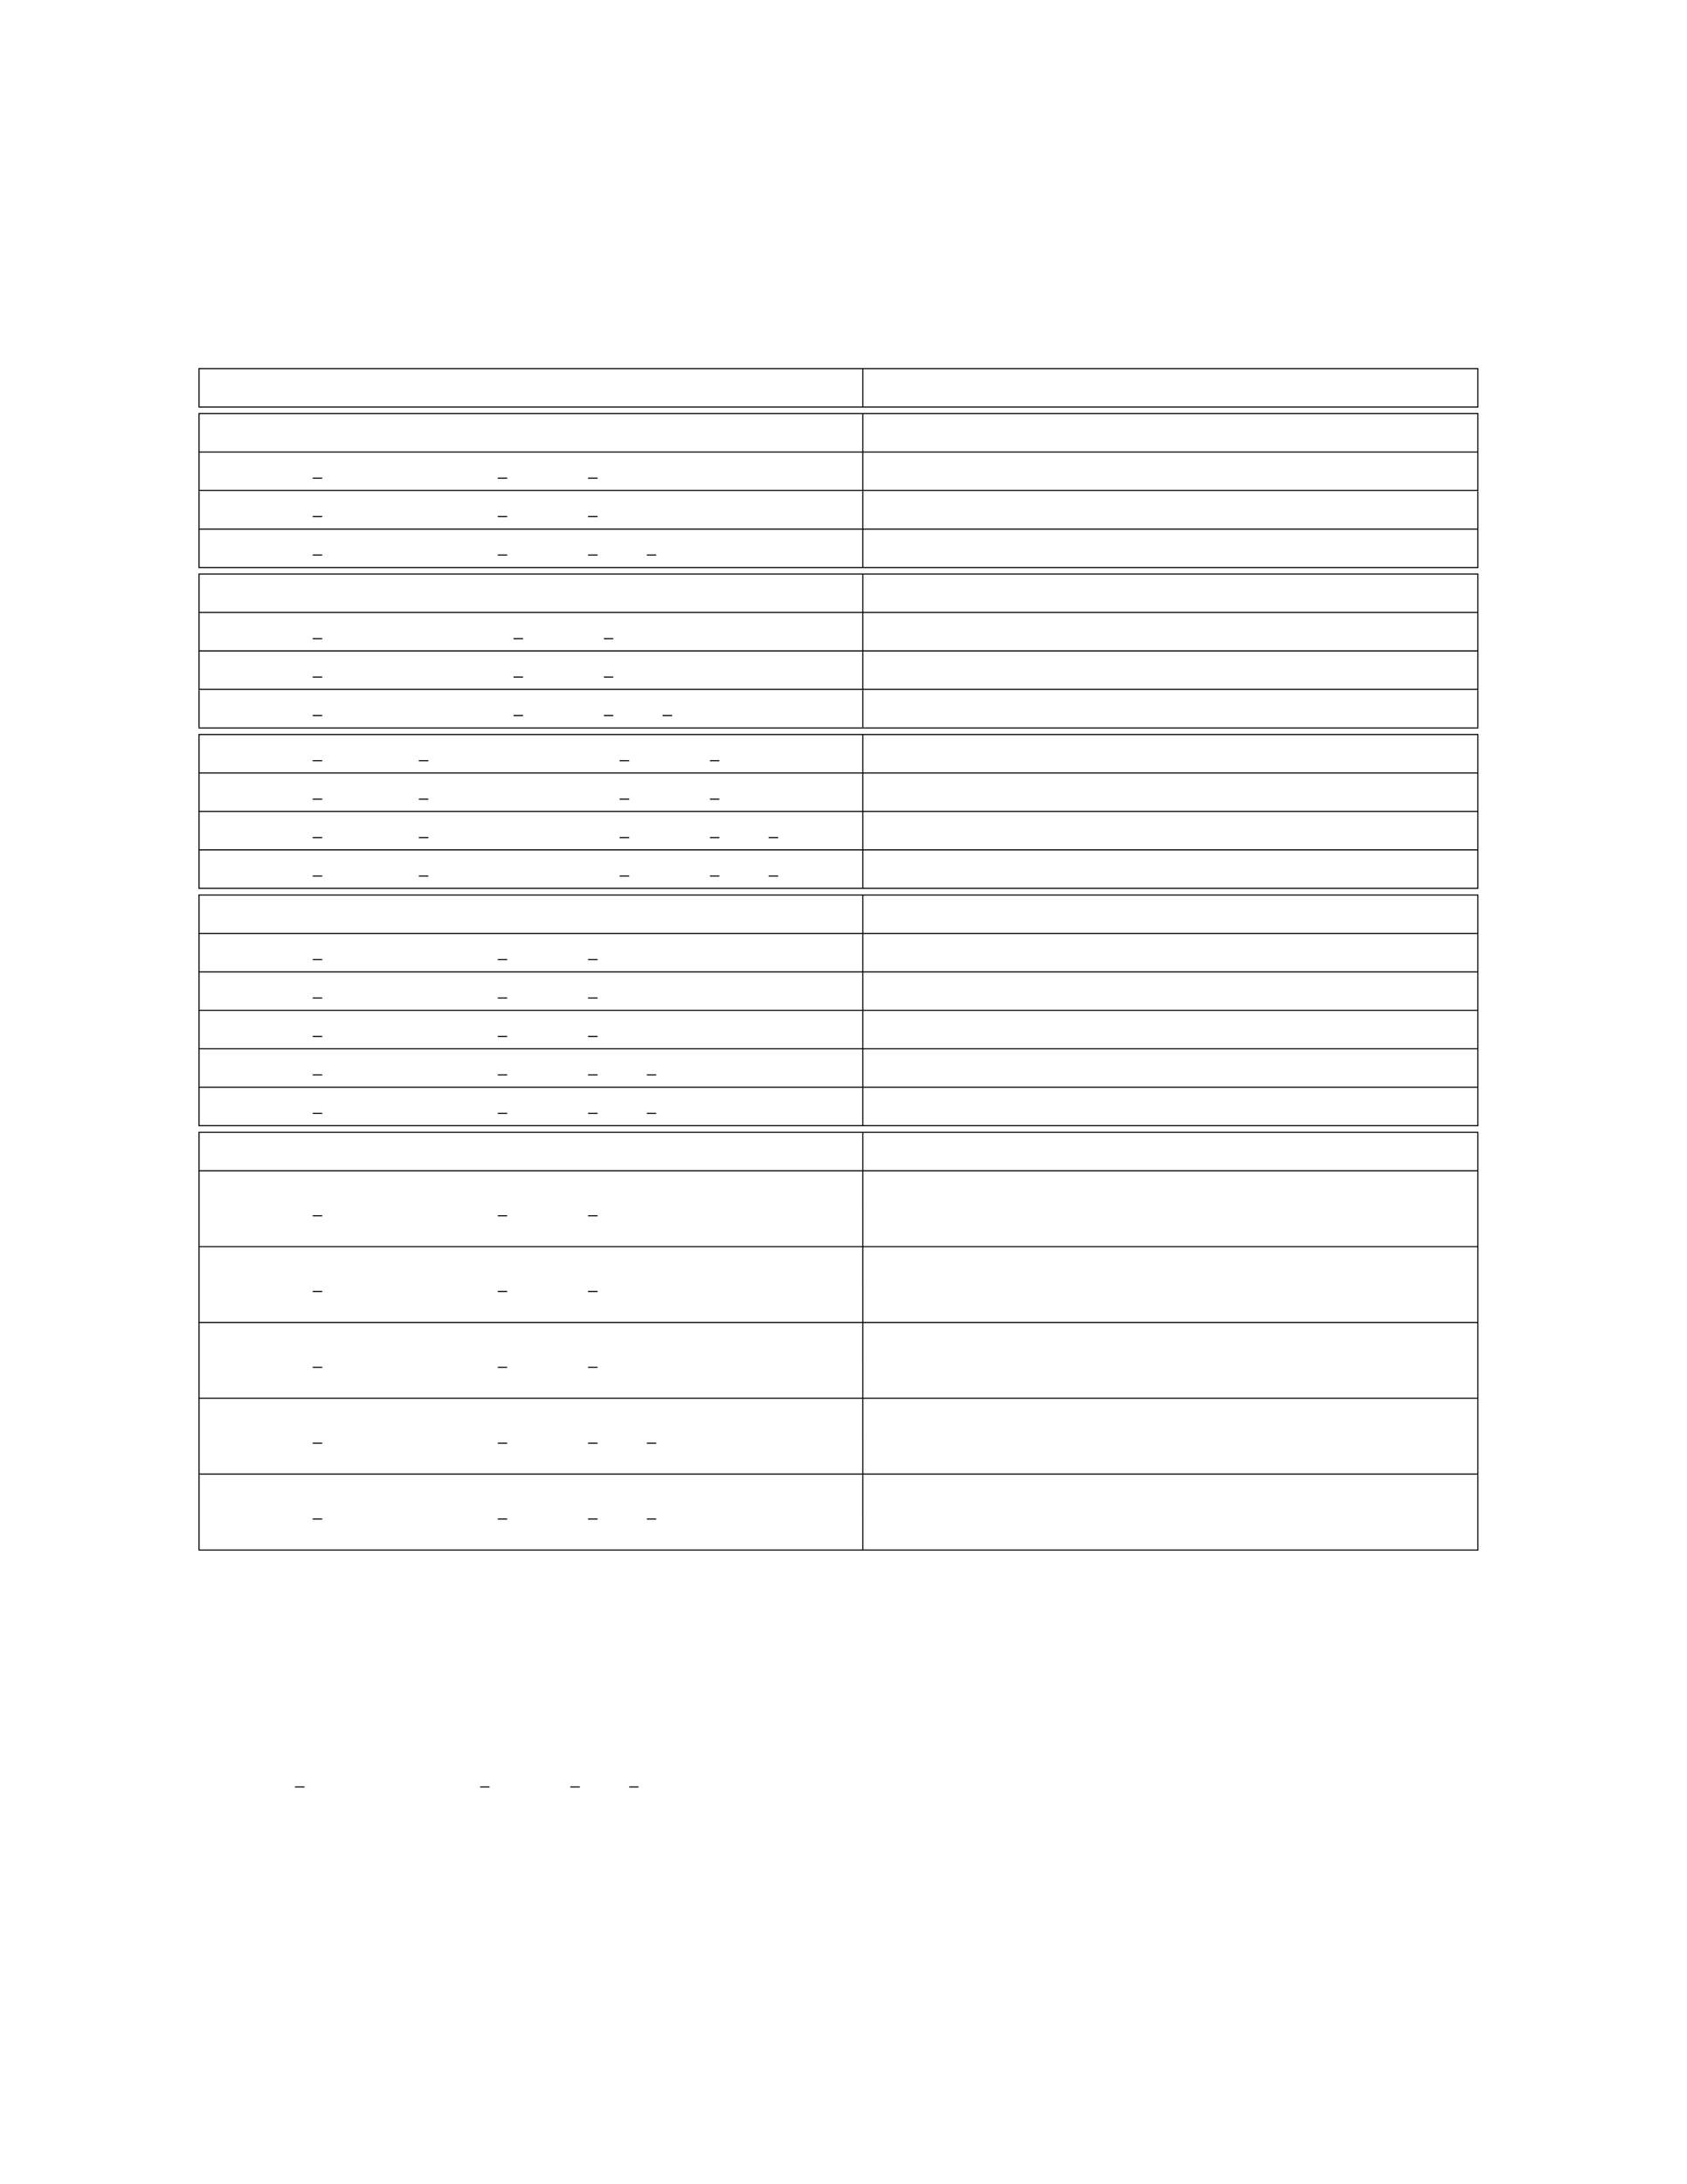 <?xml version="1.0" encoding="UTF-8" standalone="no"?>
<!DOCTYPE svg PUBLIC "-//W3C//DTD SVG 1.1//EN"
"http://www.w3.org/Graphics/SVG/1.1/DTD/svg11.dtd">
<svg viewBox="0 0 935 1210" version="1.1" xmlns="http://www.w3.org/2000/svg" xmlns:xlink="http://www.w3.org/1999/xlink">
<defs>
<style type="text/css"><![CDATA[
.g0_201{
fill: none;
stroke: #000;
stroke-width: 0.608;
stroke-miterlimit: 10;
}
]]></style>
</defs>
<path d="M110,204.2H819.4m-709.1,21V204.5m367.9,20.7V204.5m340.9,20.7V204.5M110,225.5H819.4M110,229.1H819.4m-709.1,21V229.4m367.9,20.7V229.4m340.9,20.7V229.4M110,250.4H819.4m-709.1,21V250.7m63,14.2h5.3m97.3,0h5.2m44.8,0h5.3m147,6.5V250.7m340.9,20.7V250.7M110,271.7H819.4M110.3,292.8V272.1m63,14.1h5.3m97.3,0h5.2m44.8,0h5.3m147,6.6V272.1m340.9,20.7V272.1M110,293.1H819.4m-709.1,21V293.4m63,14.1h5.3m97.3,0h5.2m44.8,0h5.3m27.3,0h5.2m114.5,6.6V293.4m340.9,20.7V293.4M110,314.4H819.4M110,318H819.4M110.3,339V318.3M478.2,339V318.3M819.1,339V318.3M110,339.3H819.4m-709.1,21V339.6m63,14.2h5.3m106,0h5.3m44.8,0h5.2m138.3,6.5V339.6m340.9,20.7V339.6M110,360.6H819.4m-709.1,21V360.9m63,14.2h5.3m106,0h5.3m44.8,0h5.2m138.3,6.5V360.9m340.9,20.7V360.9M110,381.9H819.4m-709.1,21V382.3m63,14.1h5.3m106,0h5.3m44.8,0h5.2m27.3,0h5.3m105.7,6.5V382.3m340.9,20.6V382.3M110,403.3H819.4M110,406.9H819.4m-709.1,21V407.2m63,14.2h5.3m53.5,0h5.3m106,0h5.3m44.8,0h5.2m79.5,6.5V407.2m340.9,20.7V407.2M110,428.2H819.4m-709.1,21V428.5m63,14.2h5.3m53.5,0h5.3m106,0h5.3m44.8,0h5.2m79.5,6.5V428.5m340.9,20.7V428.5M110,449.5H819.4m-709.1,21V449.8m63,14.2h5.3m53.5,0h5.3m106,0h5.3m44.8,0h5.2m27.3,0h5.3m46.9,6.5V449.8m340.9,20.7V449.8M110,470.8H819.4m-709.1,21V471.1m63,14.2h5.3m53.5,0h5.3m106,0h5.3m44.8,0h5.2m27.3,0h5.3m46.9,6.5V471.1m340.9,20.7V471.1M110,492.1H819.4M110,495.8H819.4m-709.1,21V496.1m367.9,20.7V496.1m340.9,20.7V496.1M110,517.1H819.4m-709.1,21V517.4m63,14.2h5.3m97.3,0h5.2m44.8,0h5.3m147,6.5V517.4m340.9,20.7V517.4M110,538.4H819.4m-709.1,21V538.7m63,14.2h5.3m97.3,0h5.2m44.8,0h5.3m147,6.5V538.7m340.9,20.7V538.7M110,559.7H819.4m-709.1,21V560m63,14.2h5.3m97.3,0h5.2m44.8,0h5.3m147,6.5V560m340.9,20.7V560M110,581H819.4M110.3,602V581.3m63,14.2h5.3m97.3,0h5.2m44.8,0h5.3m27.3,0h5.2M478.2,602V581.3M819.1,602V581.3M110,602.3H819.4m-709.1,21V602.6m63,14.2h5.3m97.3,0h5.2m44.8,0h5.3m27.3,0h5.2m114.5,6.5V602.6m340.9,20.7V602.6M110,623.6H819.4M110,627.3H819.4m-709.1,21V627.6m367.9,20.7V627.6m340.9,20.7V627.6M110,648.6H819.4m-709.1,21V648.9m63,24.6h5.3m97.3,0h5.2m44.8,0h5.3m147,-3.9V648.9m340.9,20.7V648.9M110.3,690.3V669.6m367.9,20.7V669.6m340.9,20.7V669.6M110,690.6H819.4m-709.1,21V690.9m63,24.6h5.3m97.3,0h5.2m44.8,0h5.3m147,-3.9V690.9m340.9,20.7V690.9M110.3,732.3V711.6m367.9,20.7V711.6m340.9,20.7V711.6M110,732.6H819.4m-709.1,21V732.9m63,24.6h5.3m97.3,0h5.2m44.8,0h5.3m147,-3.9V732.9m340.9,20.7V732.9M110.3,774.3V753.6m367.9,20.7V753.6m340.9,20.7V753.6M110,774.6H819.4m-709.1,21V774.9m63,24.6h5.3m97.3,0h5.2m44.8,0h5.3m27.3,0h5.2m114.5,-3.9V774.9m340.9,20.7V774.9M110.3,816.3V795.6m367.9,20.7V795.6m340.9,20.7V795.6M110,816.6H819.4M110.3,837.7V817m63,24.5h5.3m97.3,0h5.2m44.8,0h5.3m27.3,0h5.2m114.5,-3.8V817m340.9,20.7V817M110.3,858.4V837.7m367.9,20.7V837.7m340.9,20.7V837.7M110,858.7H819.4M163.5,989.9h5.3m97.3,0h5.2m44.8,0h5.3m27.3,0h5.2" class="g0_201"/>
</svg>